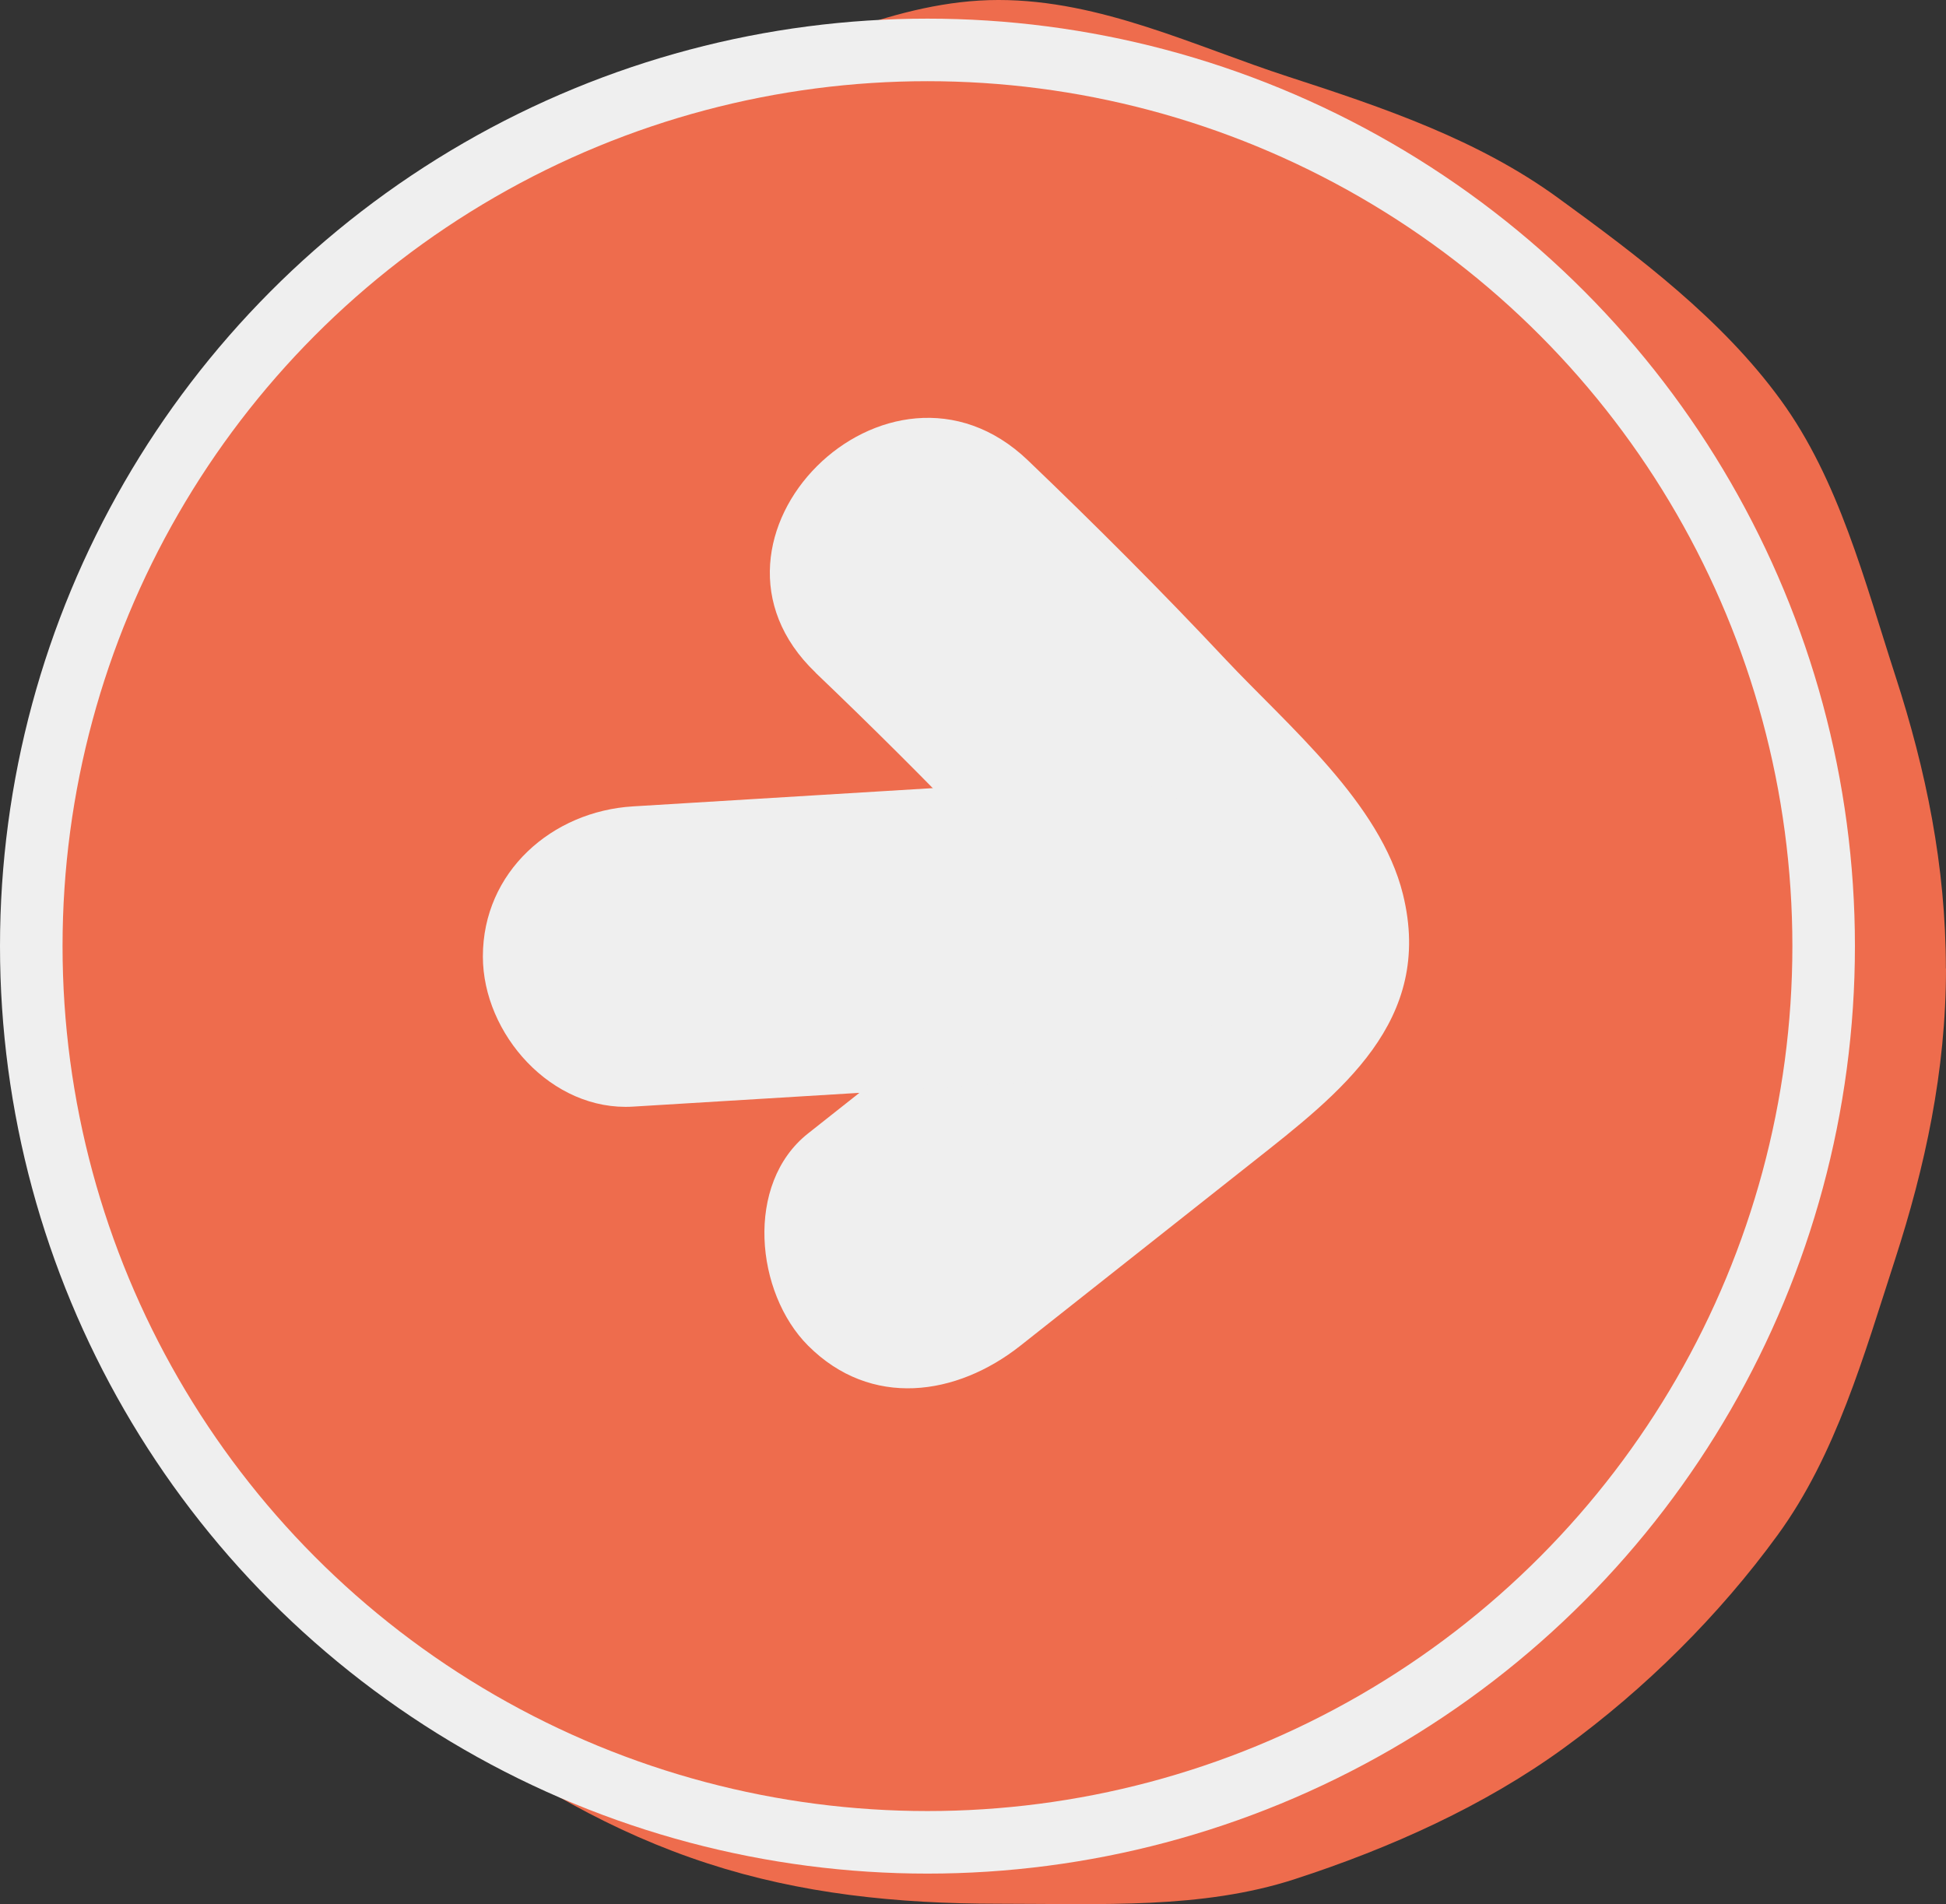 <?xml version="1.0" encoding="UTF-8"?><svg xmlns="http://www.w3.org/2000/svg" viewBox="0 0 155.56 152.21"><rect x="0" y="0" width="155.56" height="152.21" fill="#333333" stroke="none"/><defs><style>.d{fill:#ee6c4d;}.e{fill:#efefef;}.f{fill:none;stroke:#efefef;stroke-miterlimit:10;stroke-width:5px;}</style></defs><g id="a"/><g id="b"><g id="c"><g><g><path class="d" d="M155.56,77.42c0,8.2-1.68,15.88-4.08,23.28-2.49,7.67-4.71,15.59-9.36,21.98-4.69,6.45-10.61,12.32-17.05,17.01-6.38,4.65-13.92,8.04-21.59,10.53-7.4,2.4-15.45,1.96-23.65,1.96s-15.85-.81-23.25-3.22c-7.67-2.49-14.31-6.41-20.7-11.06-6.45-4.69-12.59-9.56-17.28-16-4.65-6.38-7.62-13.63-10.11-21.3-2.4-7.4-4.41-14.98-4.41-23.18s.8-16.17,3.2-23.57,5.77-15.19,10.41-21.57c4.69-6.45,10.44-12.45,16.88-17.14,6.38-4.65,14.53-6.17,22.2-8.66,7.4-2.4,14.85-6.48,23.05-6.48s15.76,3.73,23.16,6.13c7.67,2.49,15.2,5.05,21.58,9.7,6.45,4.69,13.1,9.7,17.79,16.15,4.65,6.38,6.7,14.46,9.19,22.13,2.4,7.4,4.01,15.11,4.01,23.31Z"/><circle class="f" cx="74.14" cy="75.63" r="71.64"/></g><path class="e" d="M65.2,53.78c4.51,4.31,8.93,8.71,13.24,13.21,1.94,2.03,3.86,4.08,5.76,6.14,1.05,1.15,2.1,2.3,3.14,3.46l1.25,1.4c1.83,2.4,1.82,1.77-.01-1.9l1.64-6.06c-1.17,2.68-8.63,7.14-11.67,9.54l-13.95,11.03c-5.09,4.02-4.21,12.76,0,16.97,5.03,5.03,11.87,4.03,16.97,0l18.6-14.7c6.95-5.49,14.48-11.24,11.98-21.38-1.8-7.3-9.18-13.46-14.16-18.76-5.12-5.46-10.41-10.75-15.82-15.93-11.16-10.68-28.16,6.27-16.97,16.97h0Z"/><path class="e" d="M50.6,88.46l37.29-2.27c6.47-.39,12-5.23,12-12,0-6.19-5.5-12.4-12-12l-37.29,2.27c-6.47,.39-12,5.23-12,12,0,6.19,5.5,12.4,12,12h0Z"/></g></g></g></svg>